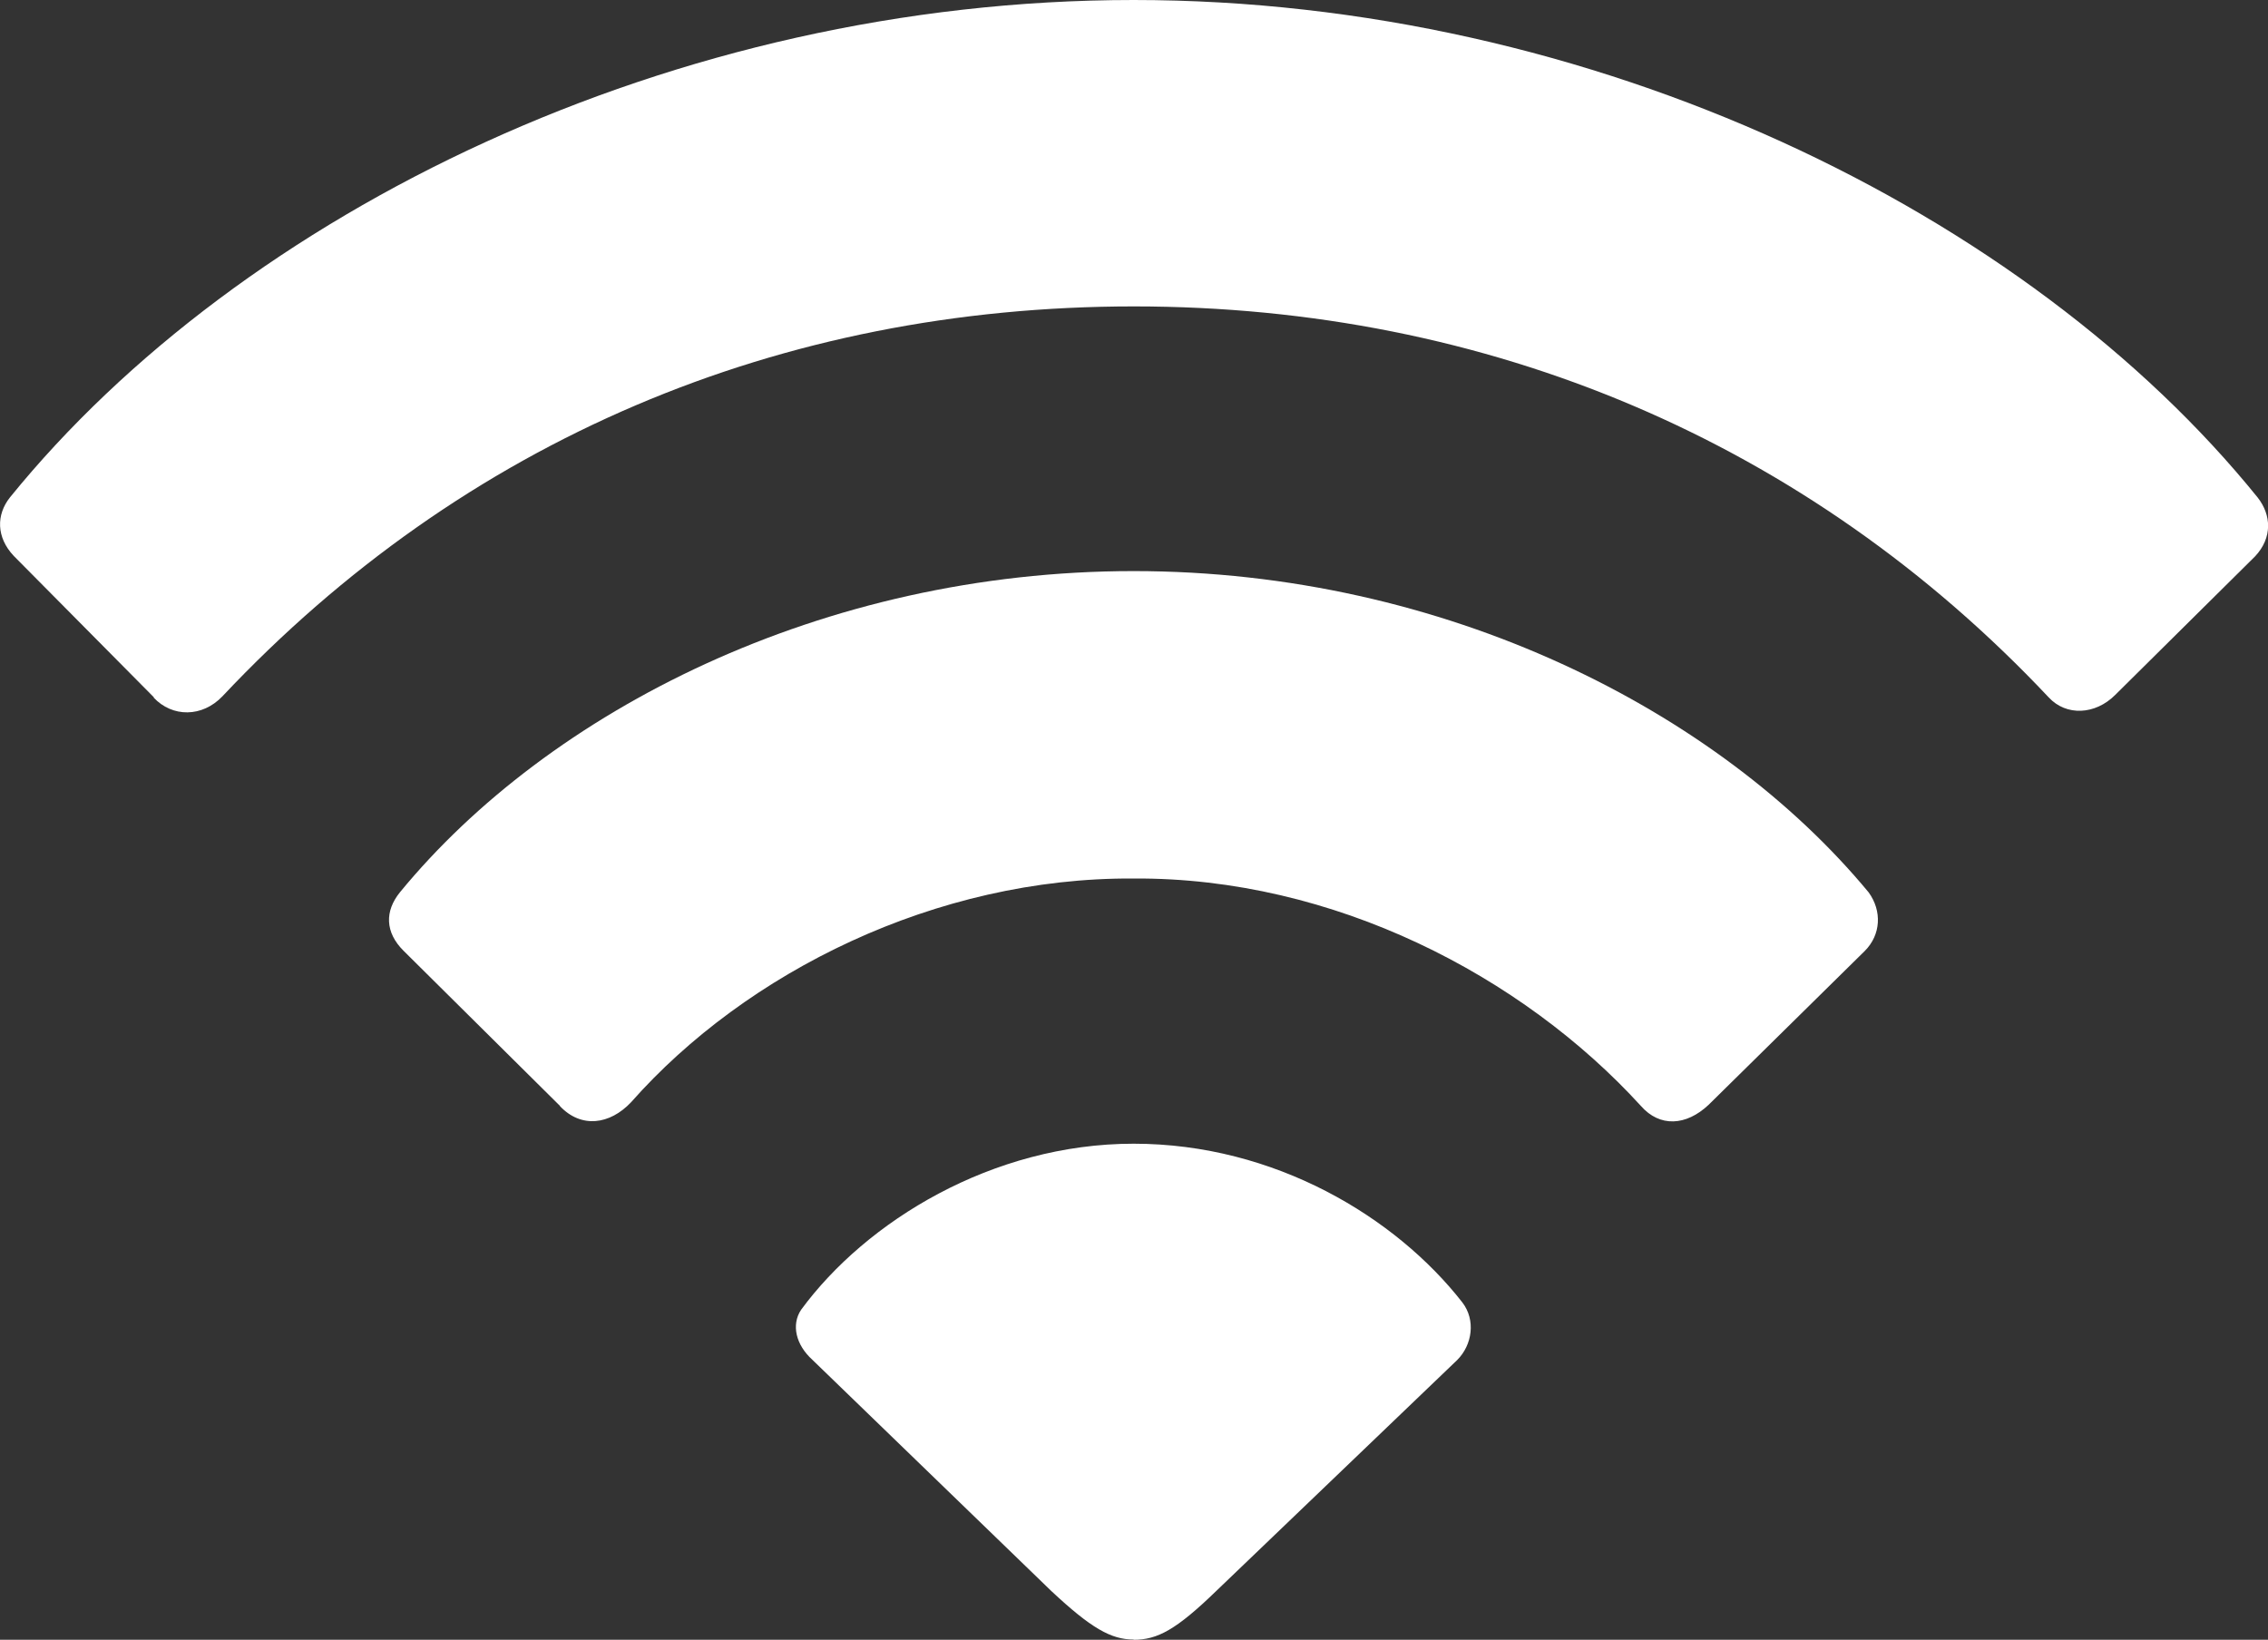 <?xml version="1.0" encoding="UTF-8"?>
<svg id="Layer_2" data-name="Layer 2" xmlns="http://www.w3.org/2000/svg" viewBox="0 0 88.59 64.06">
  <rect x="0" y="0" width="88.59" height="64.06" fill="#333333" stroke="none"/>
  <defs>
    <style>
      .cls-1 {
        fill: #fff;
      }
    </style>
  </defs>
  <g id="Layer_1-2" data-name="Layer 1">
    <g id="Symbols">
      <g id="Regular-S">
        <path class="cls-1" d="M44.28,64.06c.93,0,1.66-.39,3.22-1.9l9.42-9.03c.59-.59,.73-1.56,.2-2.25-2.59-3.32-7.32-6.2-12.84-6.2s-10.45,3.03-12.99,6.49c-.39,.59-.2,1.37,.44,1.95l9.33,9.03c1.56,1.46,2.34,1.9,3.22,1.9Z"/>
        <path class="cls-1" d="M21.87,43.21c.83,.88,1.95,.73,2.78-.15,4.49-5.08,11.91-8.79,19.63-8.74,7.81-.05,15.19,3.81,19.82,8.89,.73,.83,1.76,.78,2.64-.05l6.1-6.01c.63-.63,.68-1.56,.15-2.29-5.86-7.08-16.55-12.55-28.71-12.55s-22.85,5.47-28.66,12.55c-.59,.73-.59,1.56,.15,2.29l6.1,6.05Z"/>
        <path class="cls-1" d="M6,27.25c.73,.78,1.9,.78,2.69-.05,9.42-10.01,21.78-15.23,35.6-15.23s26.32,5.27,35.74,15.28c.68,.73,1.81,.68,2.59-.1l5.47-5.42c.68-.73,.63-1.61,.1-2.29C79.19,8.3,62.25,0,44.28,0S9.42,8.3,.39,19.43c-.54,.68-.54,1.56,.15,2.29l5.47,5.52Z"/>
      </g>
    </g>
  </g>
</svg>